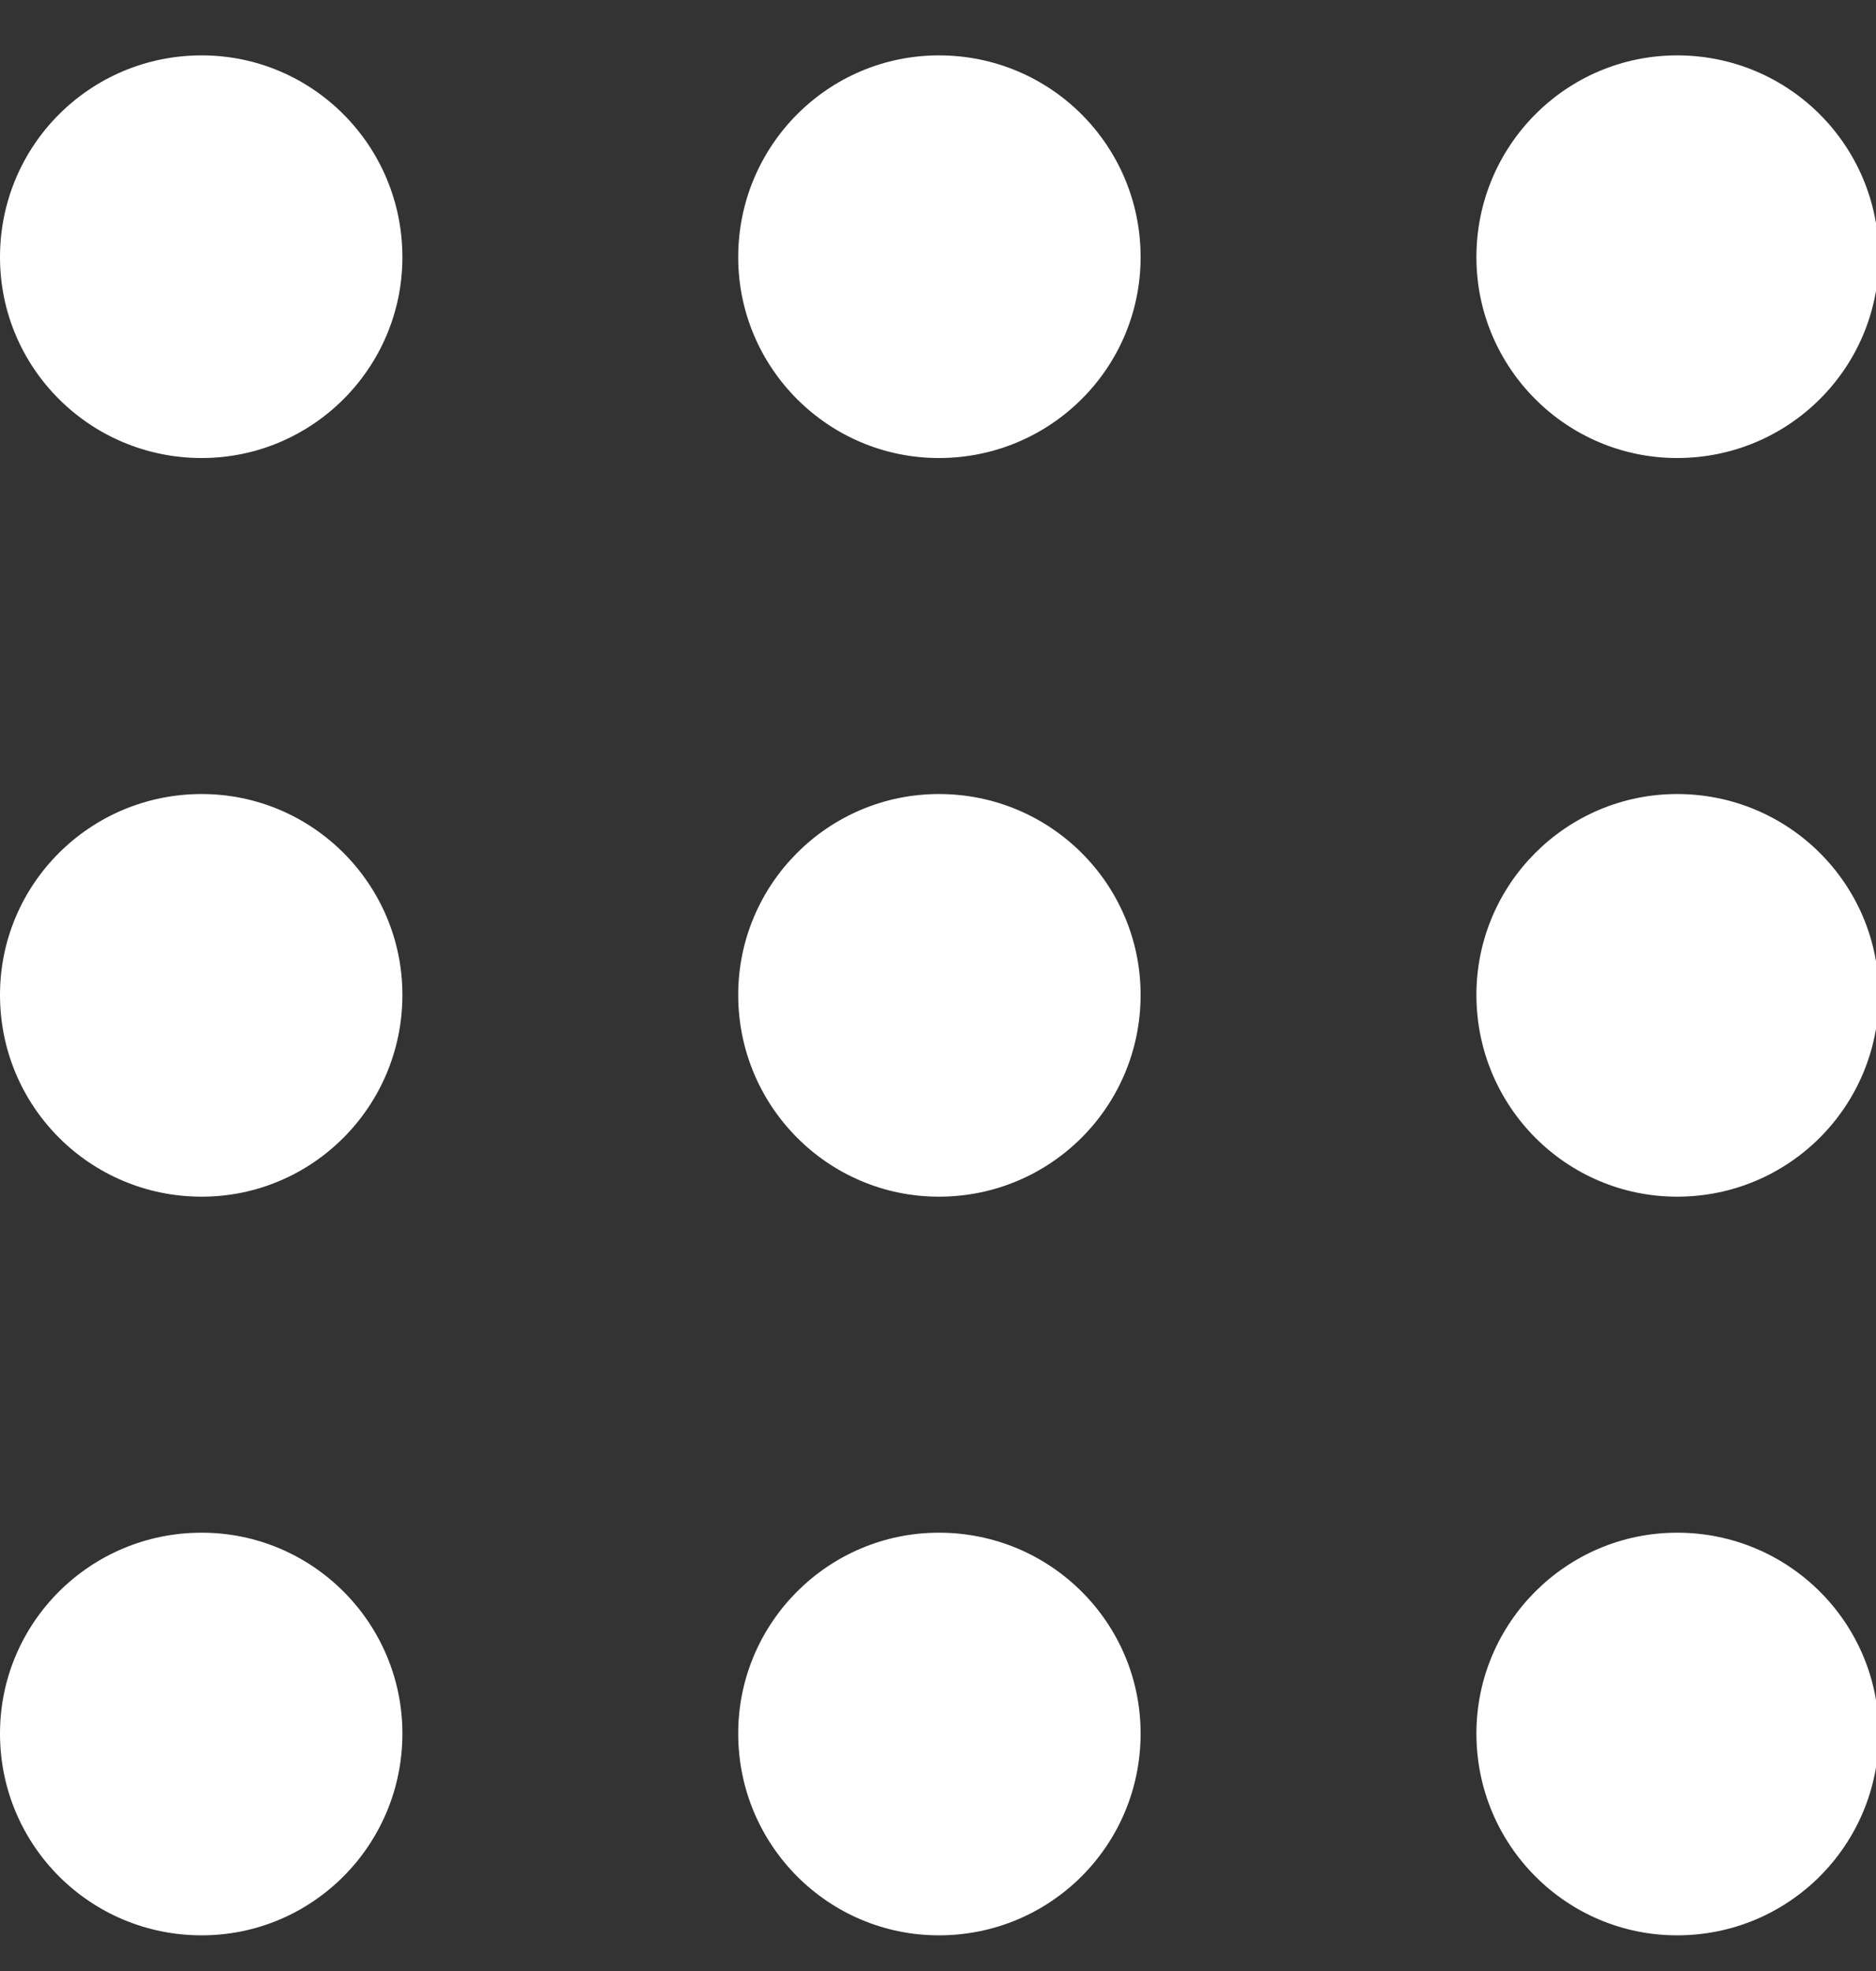 <svg xmlns="http://www.w3.org/2000/svg" viewBox="0 0 20 21" width="20" height="21">
	<rect x="0" y="0" width="20" height="21" fill="#333333" stroke="none"/>
	<style>
		tspan { white-space:pre }
		.shp0 { fill: #ffffff } 
	</style>
	<g id="Banner">
		<g id="Header">
			<path id="Ellipse 32" class="shp0" d="M2.15 4.88C0.96 4.88 0 3.92 0 2.74C0 1.55 0.96 0.59 2.15 0.59C3.33 0.59 4.29 1.55 4.29 2.74C4.29 3.92 3.33 4.88 2.15 4.88ZM2.15 12.75C0.96 12.75 0 11.79 0 10.6C0 9.42 0.96 8.46 2.15 8.46C3.33 8.46 4.29 9.42 4.29 10.6C4.29 11.79 3.33 12.75 2.15 12.75ZM2.15 20.62C0.96 20.62 0 19.66 0 18.47C0 17.29 0.96 16.33 2.15 16.33C3.33 16.33 4.29 17.29 4.29 18.47C4.29 19.66 3.33 20.62 2.15 20.62ZM10.01 4.88C8.83 4.88 7.87 3.92 7.87 2.74C7.87 1.55 8.83 0.59 10.01 0.59C11.2 0.59 12.16 1.55 12.16 2.74C12.16 3.92 11.2 4.88 10.01 4.88ZM10.01 12.75C8.83 12.75 7.87 11.79 7.87 10.6C7.87 9.42 8.83 8.46 10.01 8.46C11.2 8.46 12.16 9.42 12.16 10.6C12.16 11.79 11.2 12.75 10.01 12.75ZM10.01 20.62C8.83 20.62 7.87 19.66 7.87 18.47C7.87 17.29 8.83 16.33 10.01 16.33C11.2 16.33 12.16 17.29 12.16 18.47C12.16 19.66 11.2 20.62 10.01 20.62ZM17.88 4.88C16.7 4.88 15.74 3.92 15.74 2.74C15.74 1.55 16.7 0.59 17.88 0.59C19.07 0.59 20.03 1.55 20.03 2.74C20.03 3.92 19.07 4.88 17.88 4.88ZM17.88 12.75C16.7 12.75 15.74 11.79 15.74 10.6C15.74 9.42 16.7 8.46 17.88 8.46C19.07 8.46 20.03 9.42 20.03 10.6C20.03 11.79 19.07 12.75 17.88 12.75ZM17.88 20.62C16.7 20.62 15.74 19.66 15.74 18.47C15.74 17.29 16.7 16.33 17.88 16.33C19.07 16.33 20.03 17.29 20.03 18.47C20.03 19.66 19.07 20.62 17.88 20.62Z" />
		</g>
	</g>
</svg>